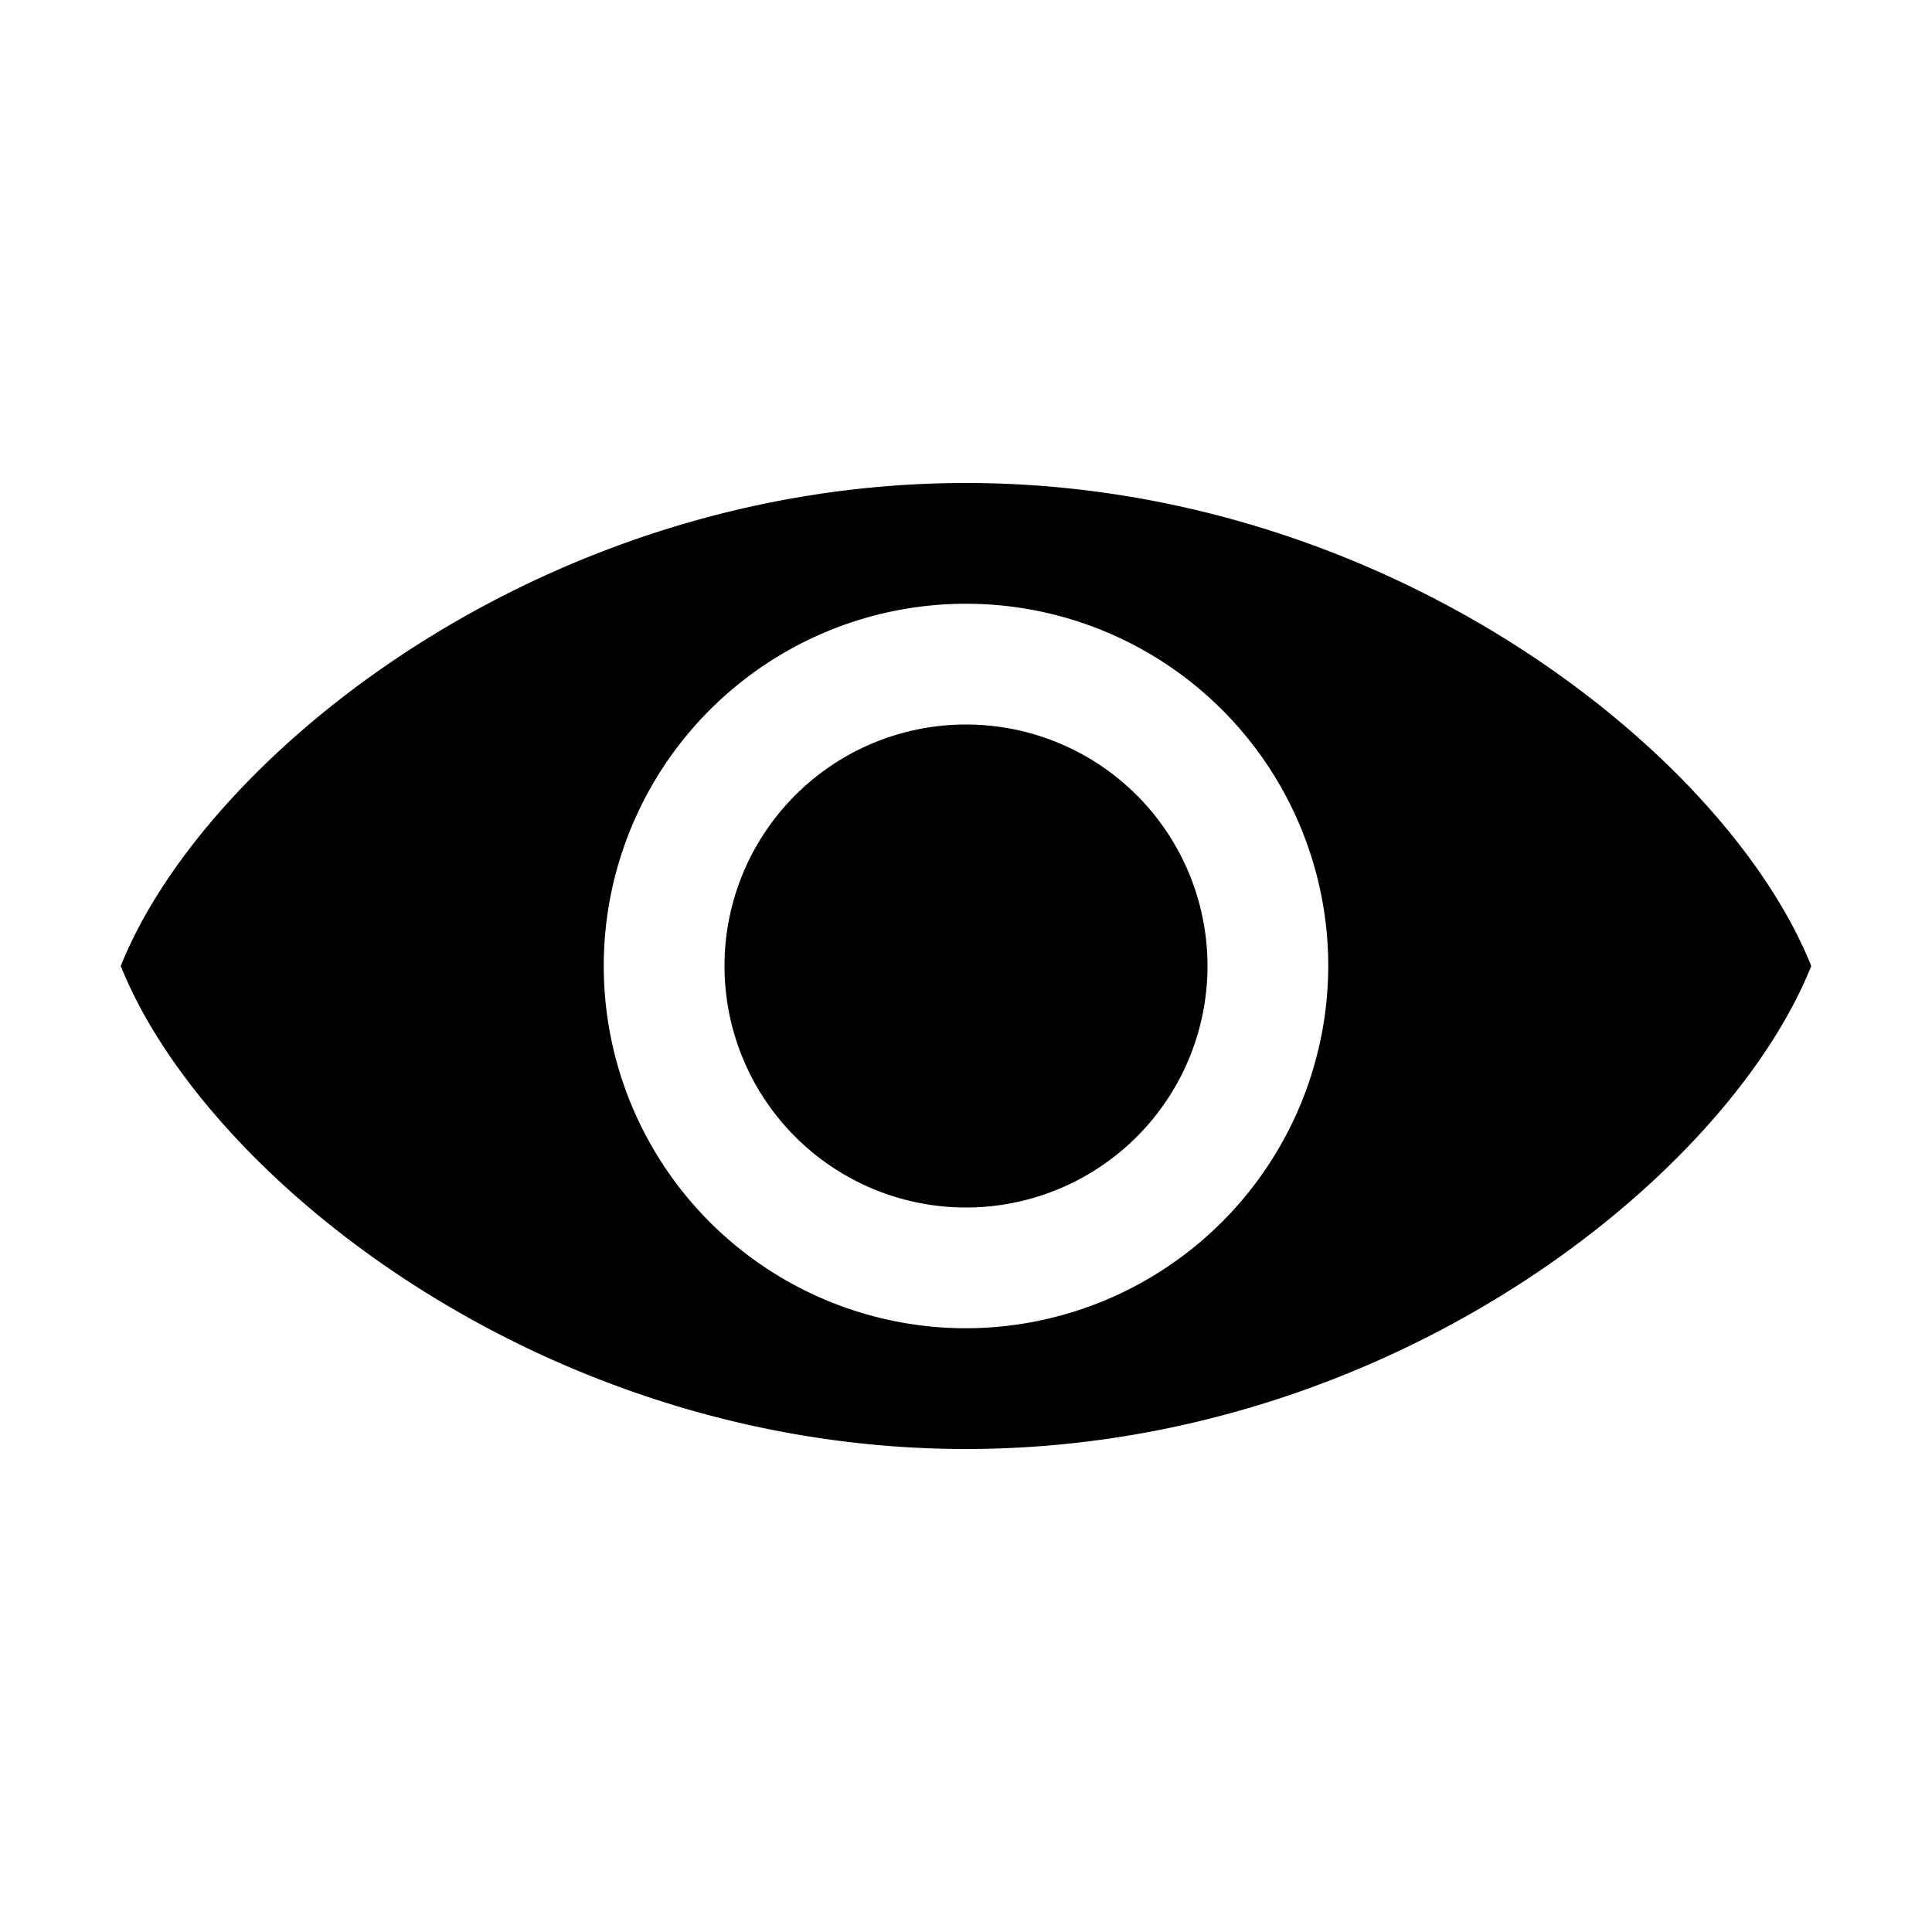 <svg xmlns="http://www.w3.org/2000/svg" viewBox="0 0 32 32" width="18" height="18" fill="currentColor">
  <path d="M16 8C9 8 3.4 12.5 2 16c1.4 3.5 7 8 14 8s12.6-4.5 14-8c-1.4-3.5-7-8-14-8zm0 14a6 6 0 1 1 6-6 6.01 6.01 0 0 1-6 6z"/>
  <path d="M16 12a4 4 0 1 0 4 4 4 4 0 0 0-4-4z"/>
</svg>
